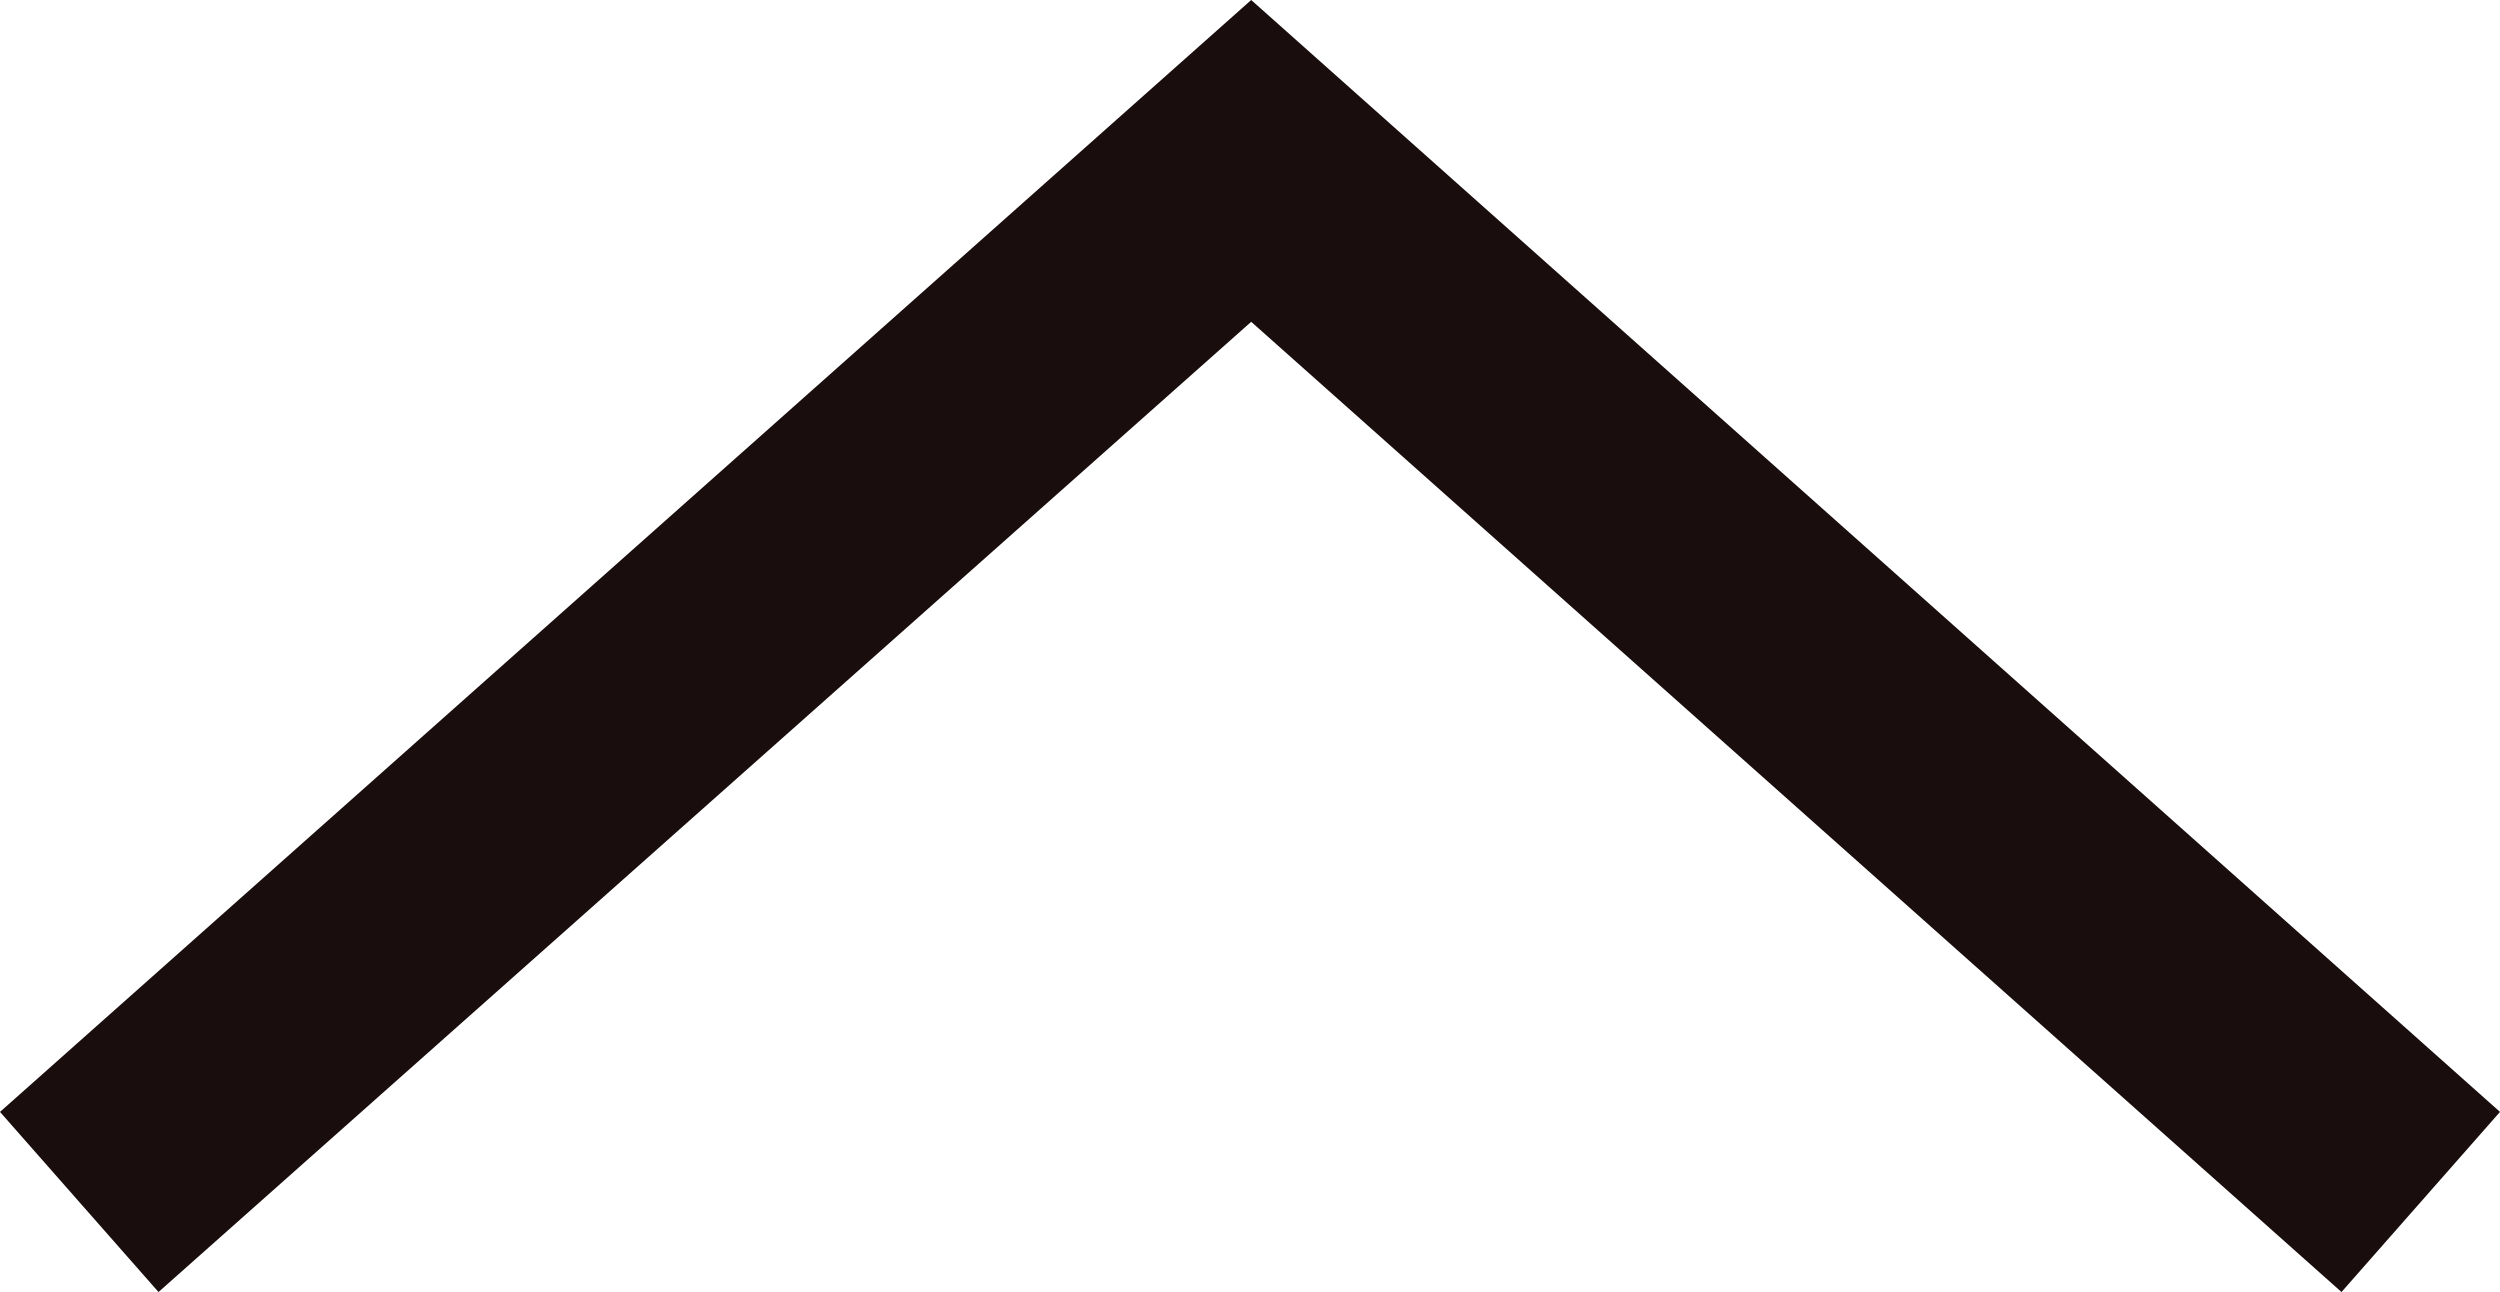 <svg id="图层_1" data-name="图层 1" xmlns="http://www.w3.org/2000/svg" viewBox="0 0 10.41 5.38"><defs><style>.cls-1{fill:#190d0d;}</style></defs><title>客服弹窗箭头</title><polygon class="cls-1" points="9.75 5.38 5.21 1.34 0.66 5.38 0 4.63 5.21 0 10.41 4.63 9.75 5.38"/></svg>